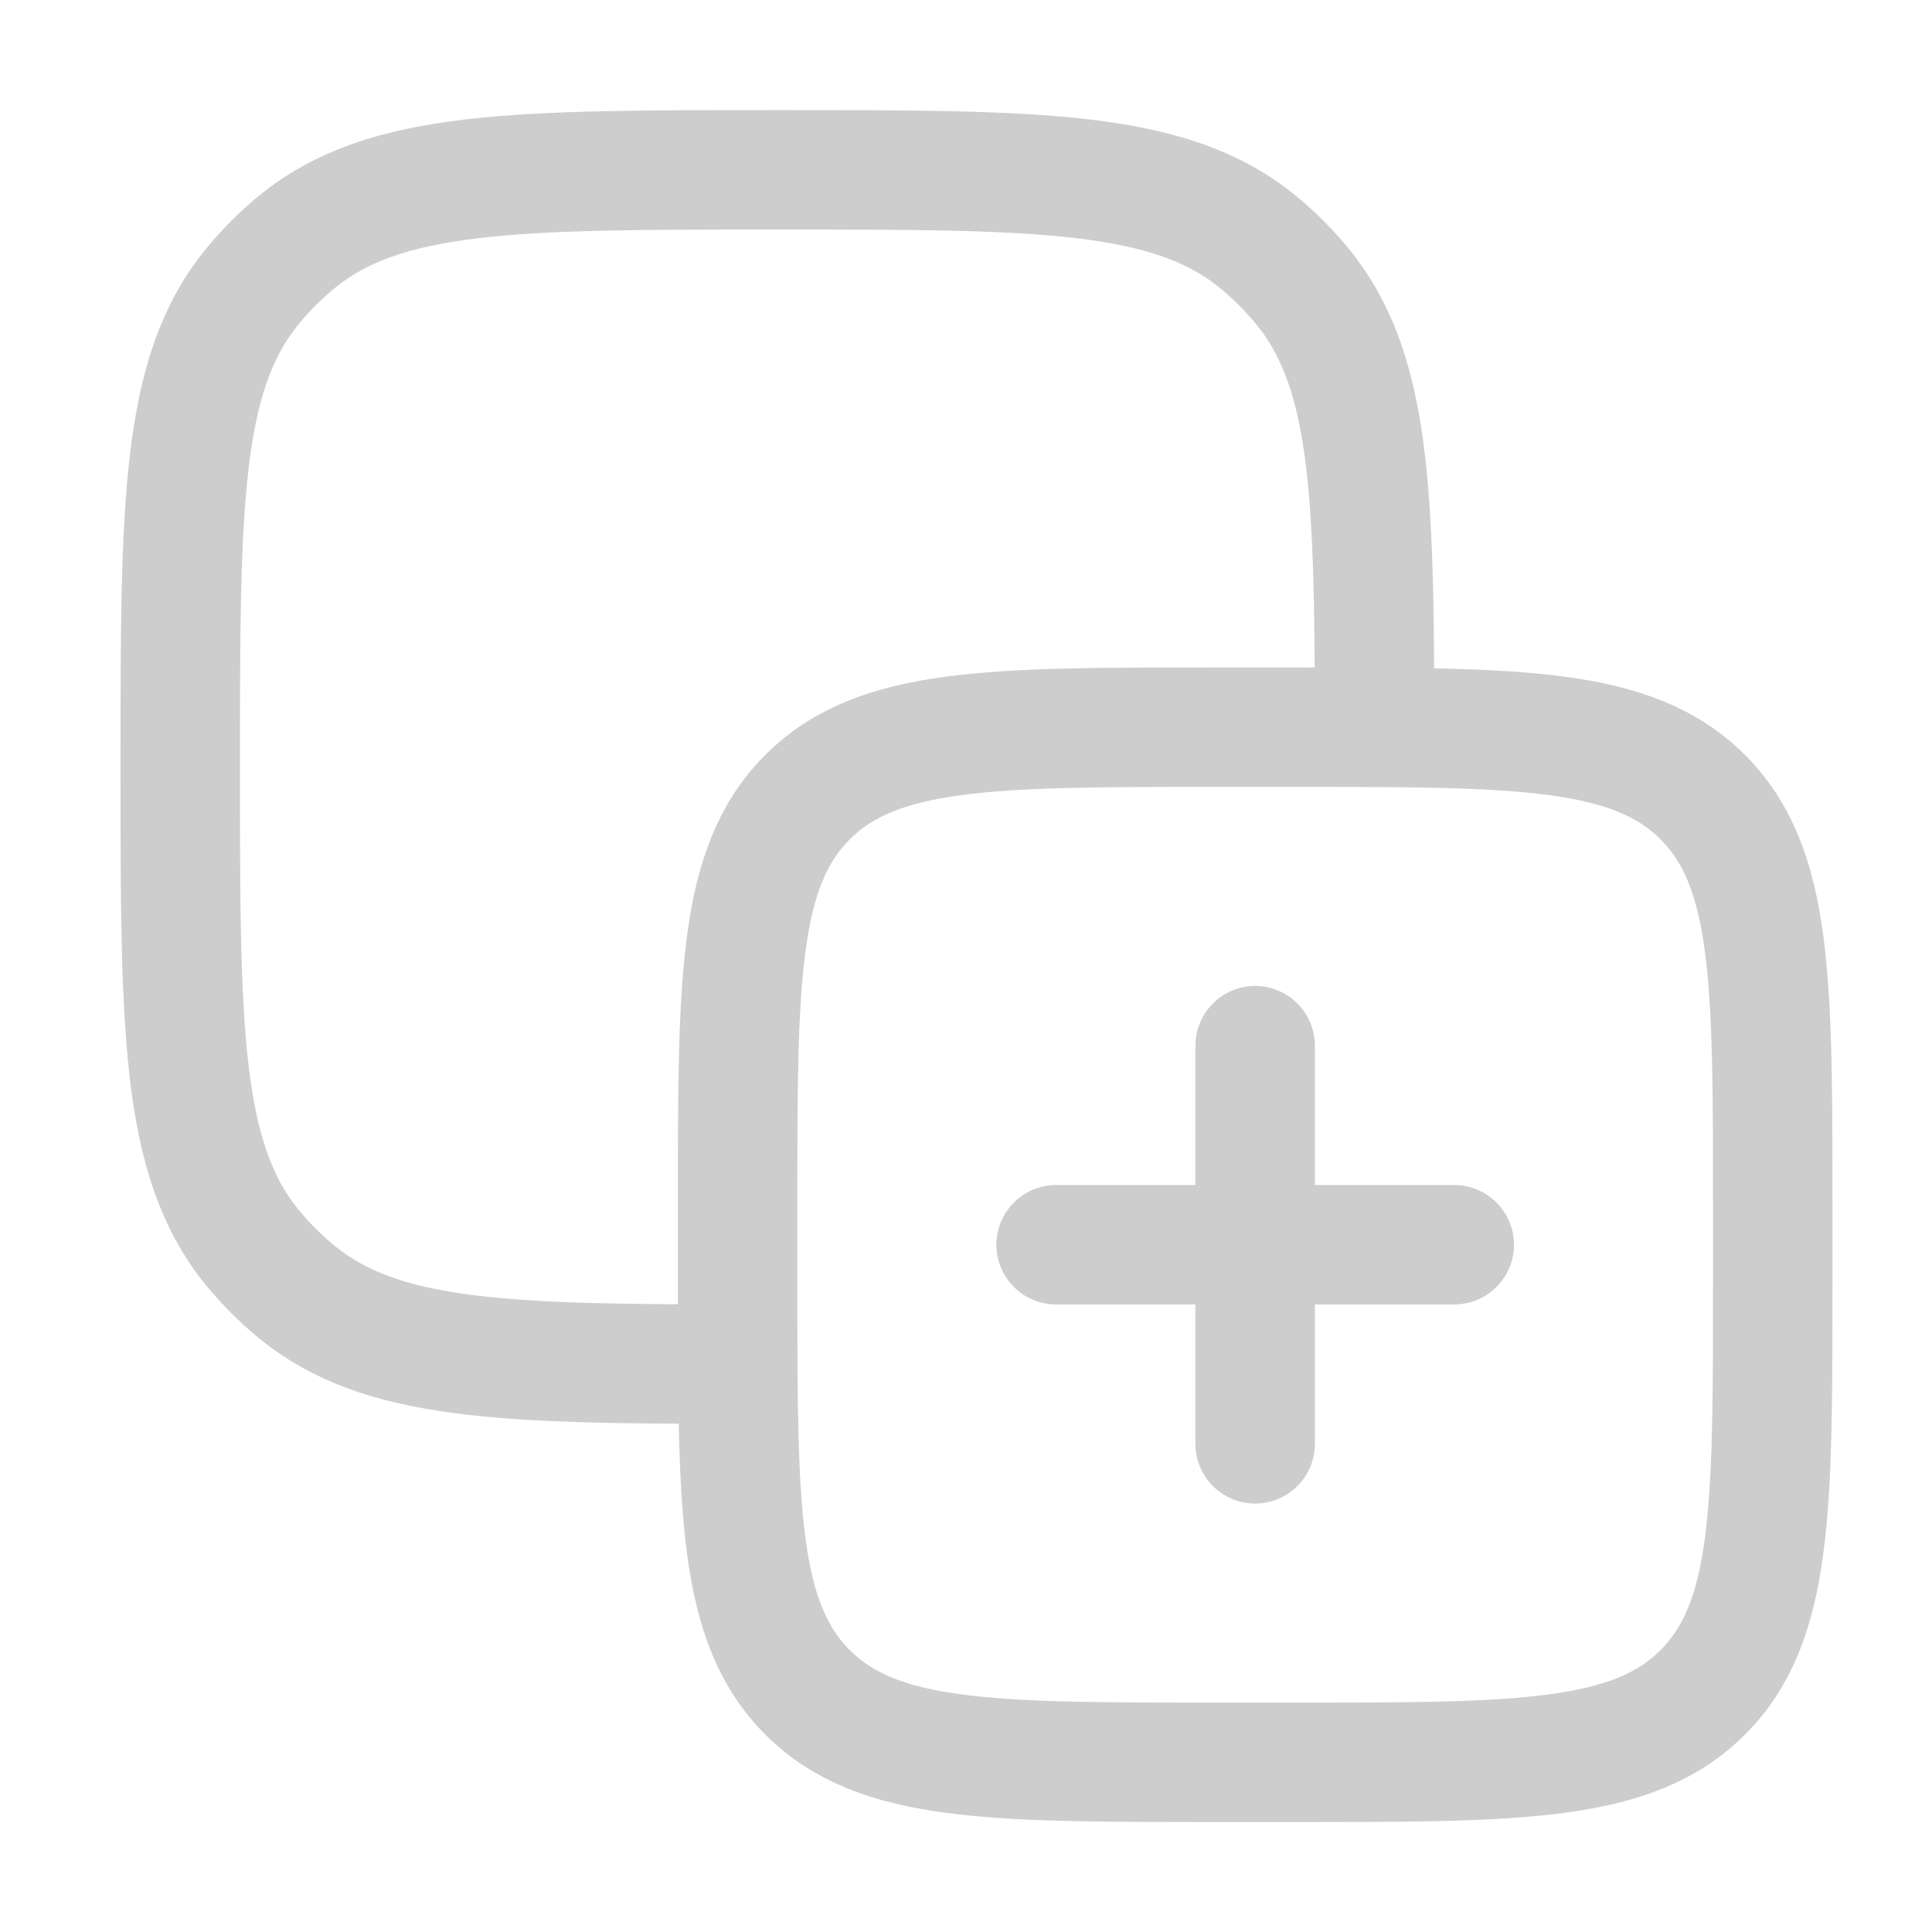<svg width="69" height="69" viewBox="0 0 69 69" fill="none" xmlns="http://www.w3.org/2000/svg">
<path d="M26.343 43.033C26.343 34.99 26.343 30.968 28.841 28.469C31.34 25.971 35.362 25.971 43.405 25.971L46.249 25.971C54.292 25.971 58.314 25.971 60.813 28.469C63.312 30.968 63.312 34.99 63.312 43.033V45.877C63.312 53.92 63.312 57.942 60.813 60.441C58.314 62.94 54.292 62.94 46.249 62.94H43.405C35.362 62.939 31.34 62.939 28.841 60.441C26.343 57.942 26.343 53.92 26.343 45.877L26.343 43.033Z" stroke="#CDCDCD" stroke-width="4.266" stroke-linecap="round" stroke-linejoin="round"/>
<path d="M49.092 25.971C49.086 17.561 48.958 13.206 46.511 10.223C46.038 9.647 45.51 9.119 44.934 8.646C41.788 6.064 37.113 6.064 27.765 6.064C18.416 6.064 13.742 6.064 10.595 8.646C10.019 9.119 9.491 9.647 9.019 10.223C6.437 13.369 6.437 18.044 6.437 27.393C6.437 36.741 6.437 41.416 9.019 44.562C9.491 45.138 10.019 45.666 10.595 46.139C13.578 48.586 17.933 48.714 26.343 48.72" stroke="#CDCDCD" stroke-width="4.266" stroke-linecap="round" stroke-linejoin="round"/>
<path d="M51.937 44.455L37.718 44.455M44.827 37.346V51.565" stroke="#CDCDCD" stroke-width="4.266" stroke-linecap="round"/>
</svg>
